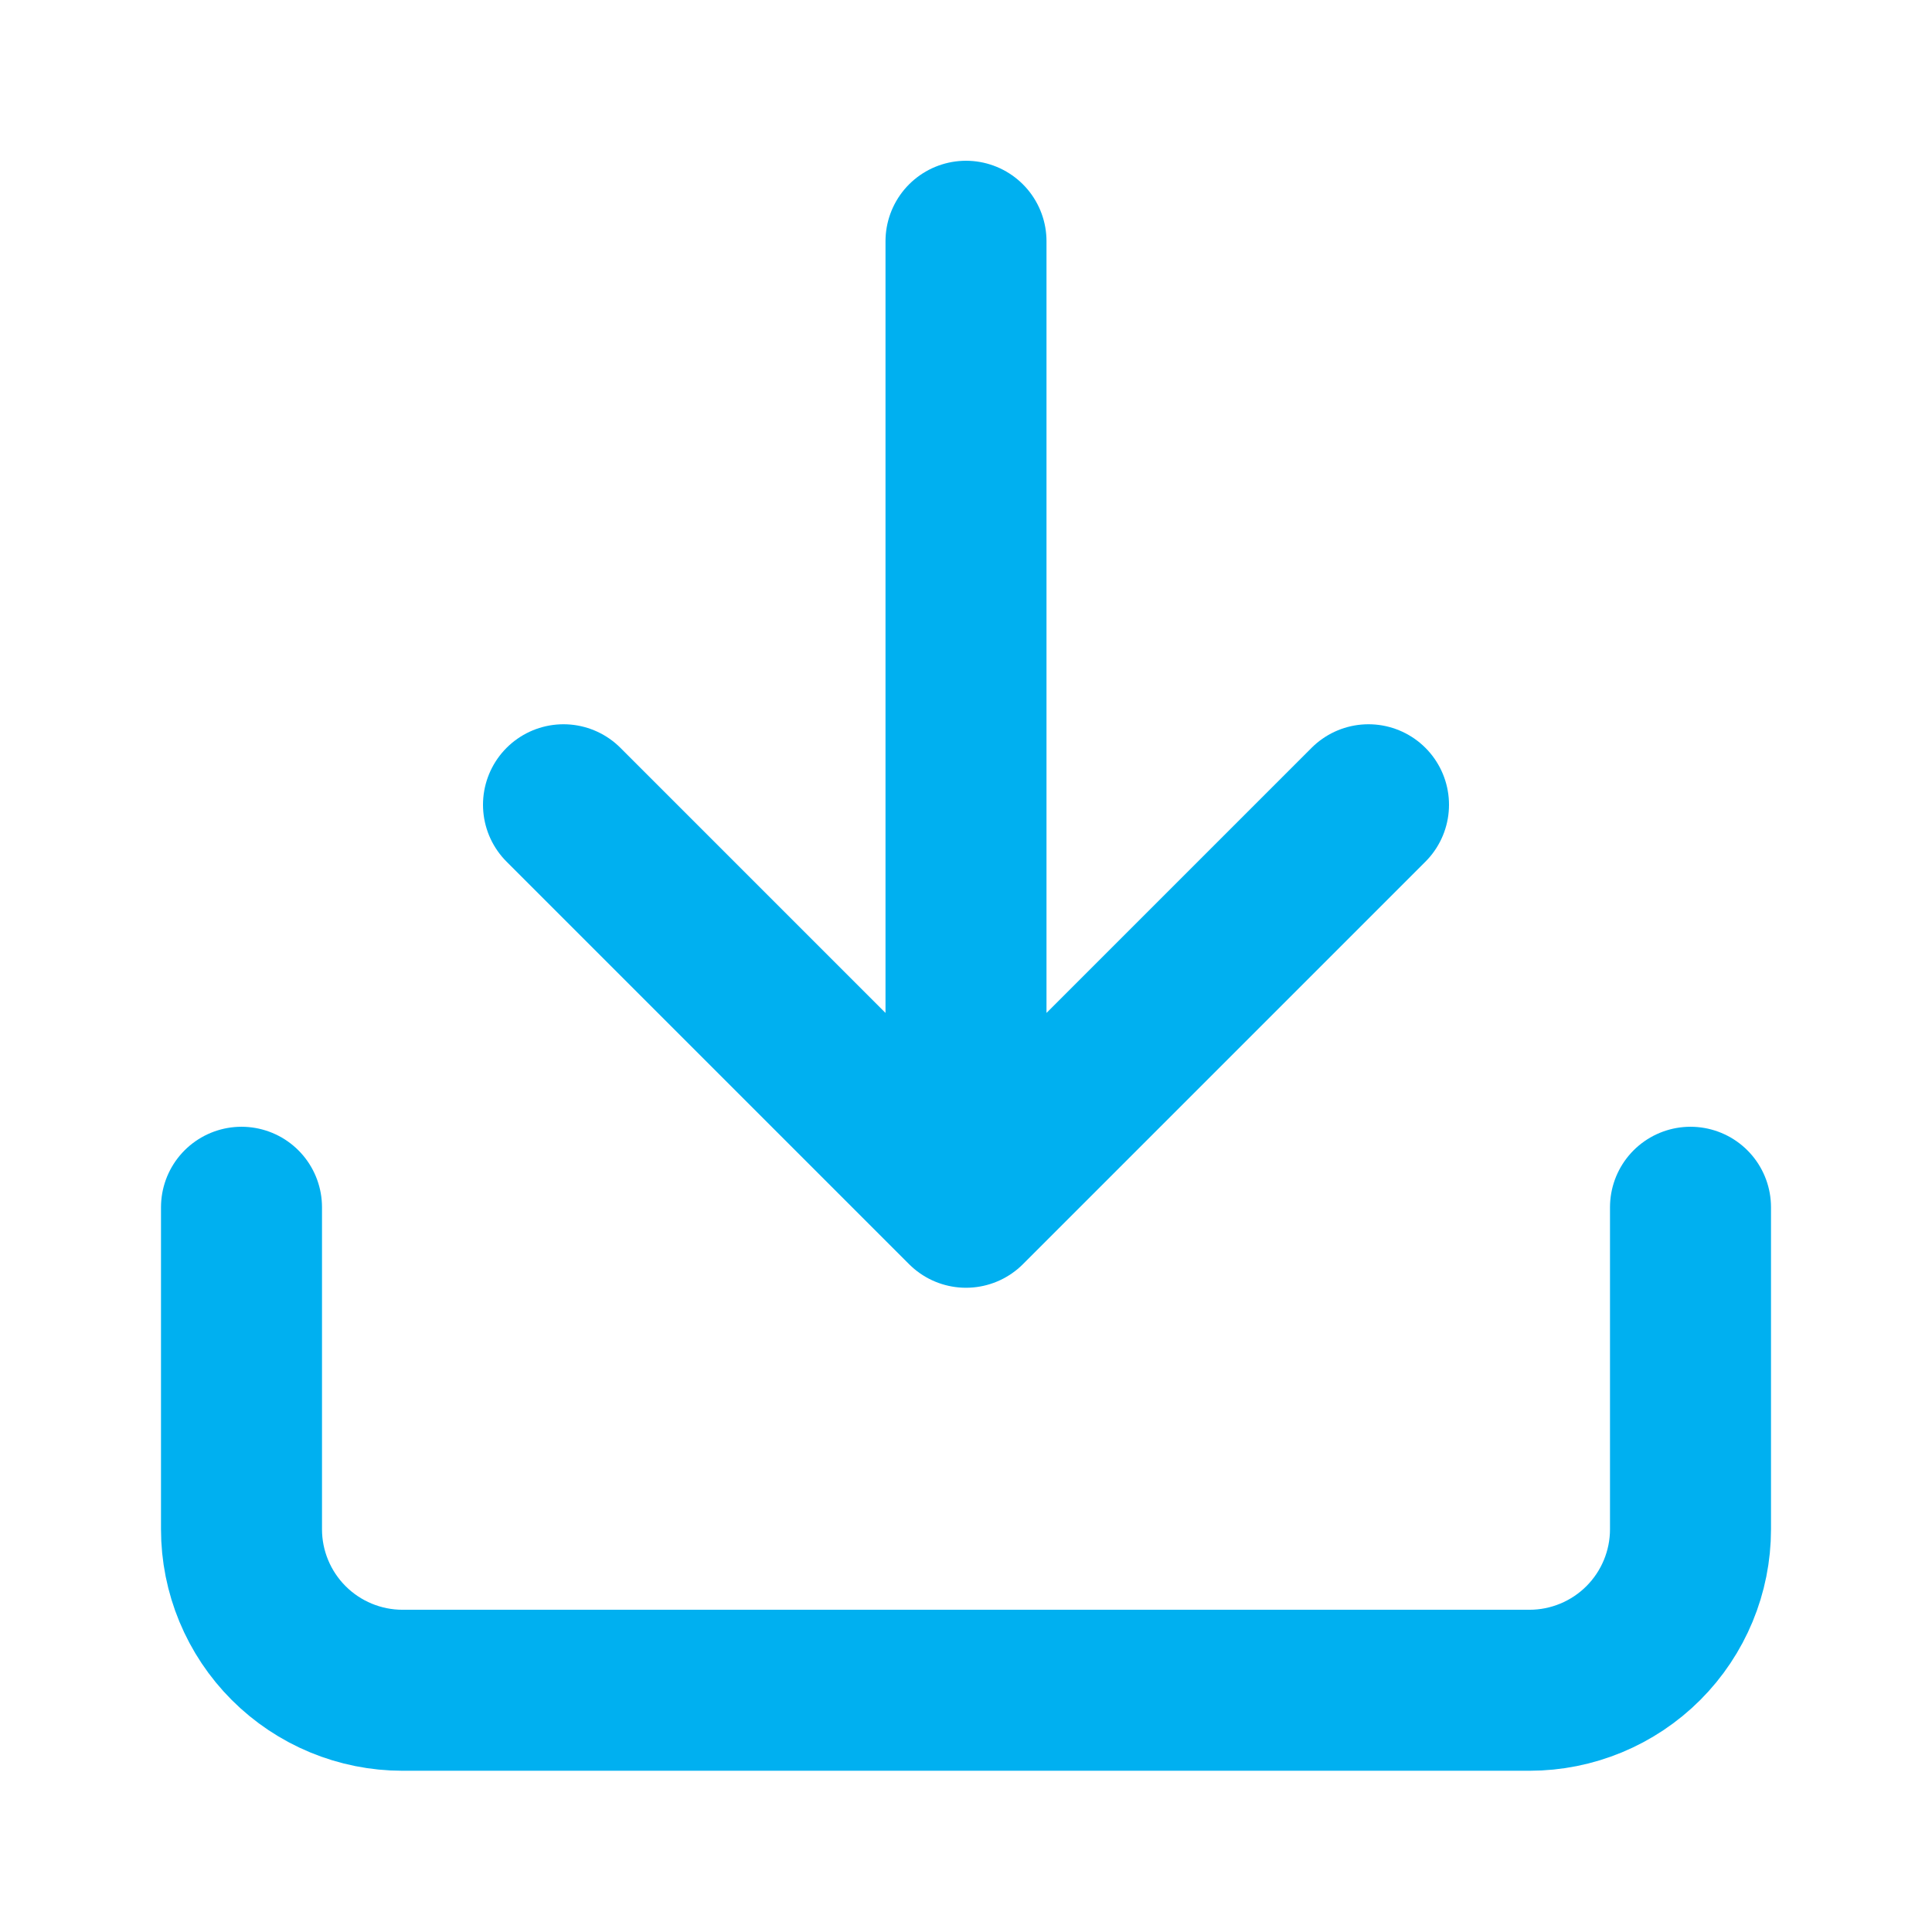 <svg width="24" height="24" viewBox="0 0 24 24" fill="none" xmlns="http://www.w3.org/2000/svg">
<path d="M21 14.997V18.997C21 19.527 20.789 20.036 20.414 20.411C20.039 20.786 19.53 20.997 19 20.997H5C4.47 20.997 3.961 20.786 3.586 20.411C3.211 20.036 3 19.527 3 18.997V14.997M7 9.997L12 14.997M12 14.997L17 9.997M12 14.997V2.997" stroke="#00B0F0" stroke-width="2" stroke-linecap="round" stroke-linejoin="round"/>
</svg>
